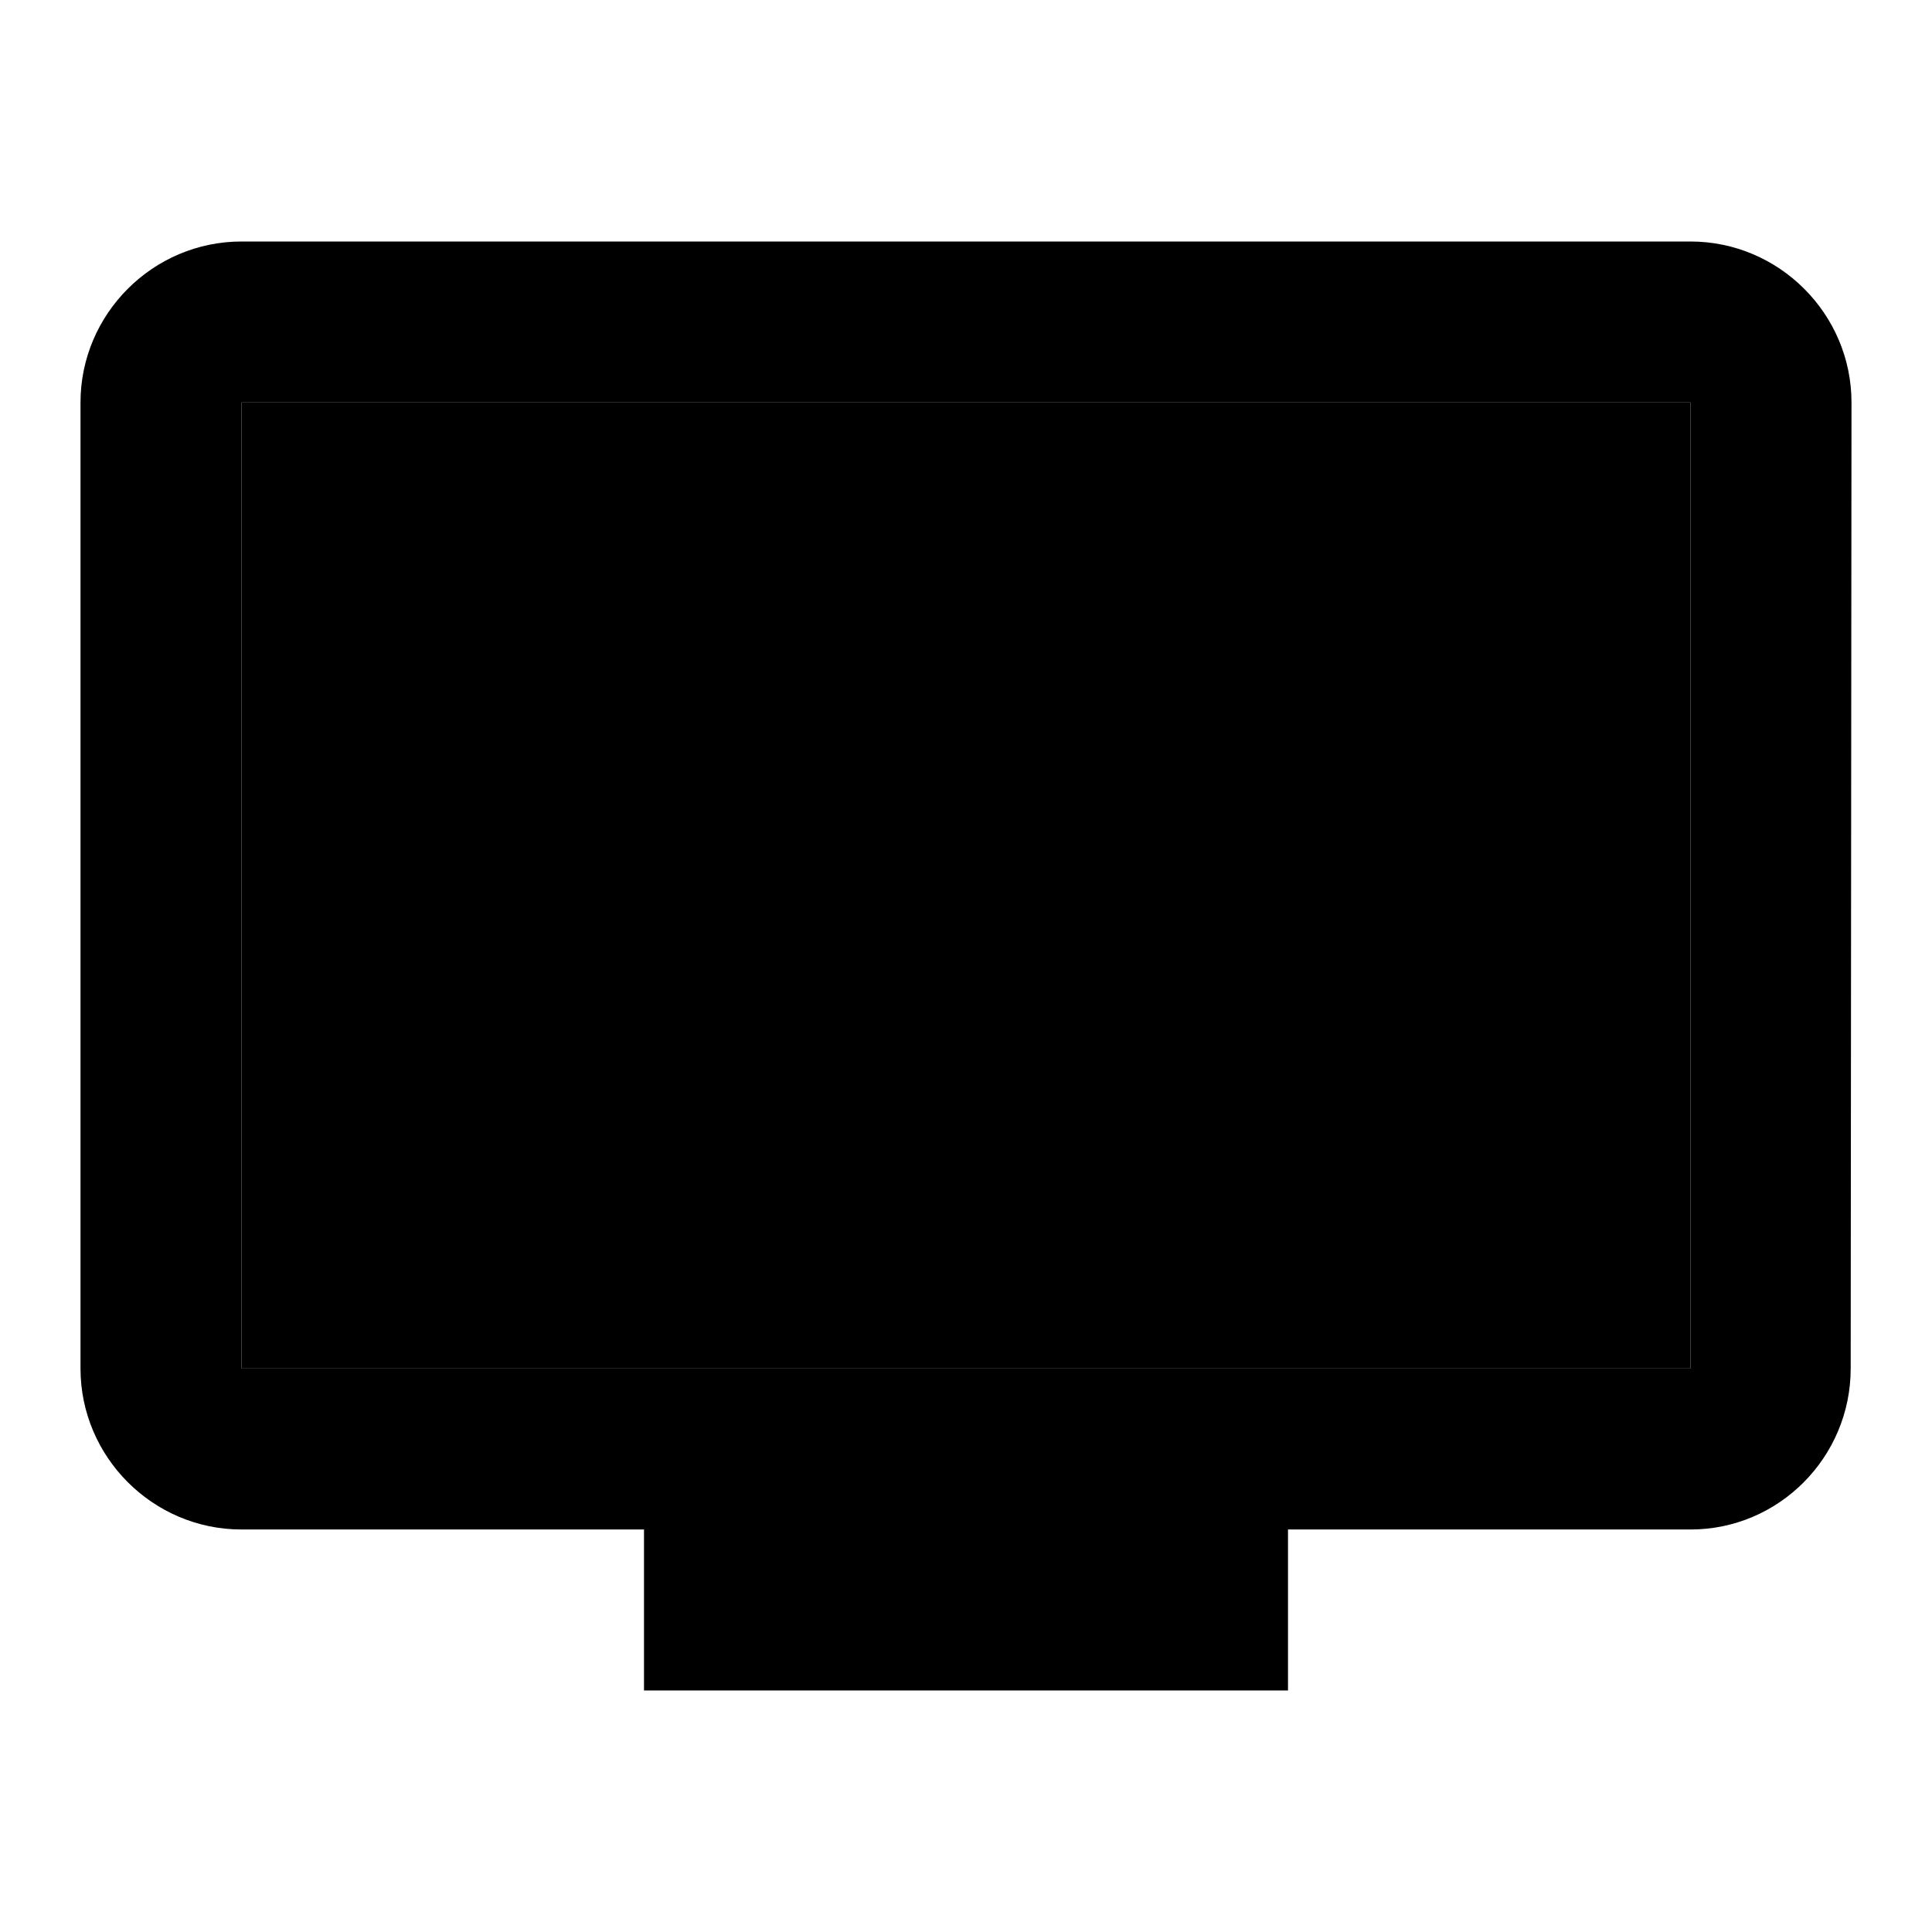 <svg xmlns="http://www.w3.org/2000/svg" width="24" height="24" viewBox="0 0 24 24">
    <path d="M3 5h18v12H3z" class="pr-icon-twotone-secondary"/>
    <path d="M21 3H3c-1.1 0-2 .9-2 2v12c0 1.1.9 2 2 2h5v2h8v-2h5c1.1 0 1.99-.9 1.99-2L23 5c0-1.1-.9-2-2-2zm0 14H3V5h18v12z"/>
</svg>
